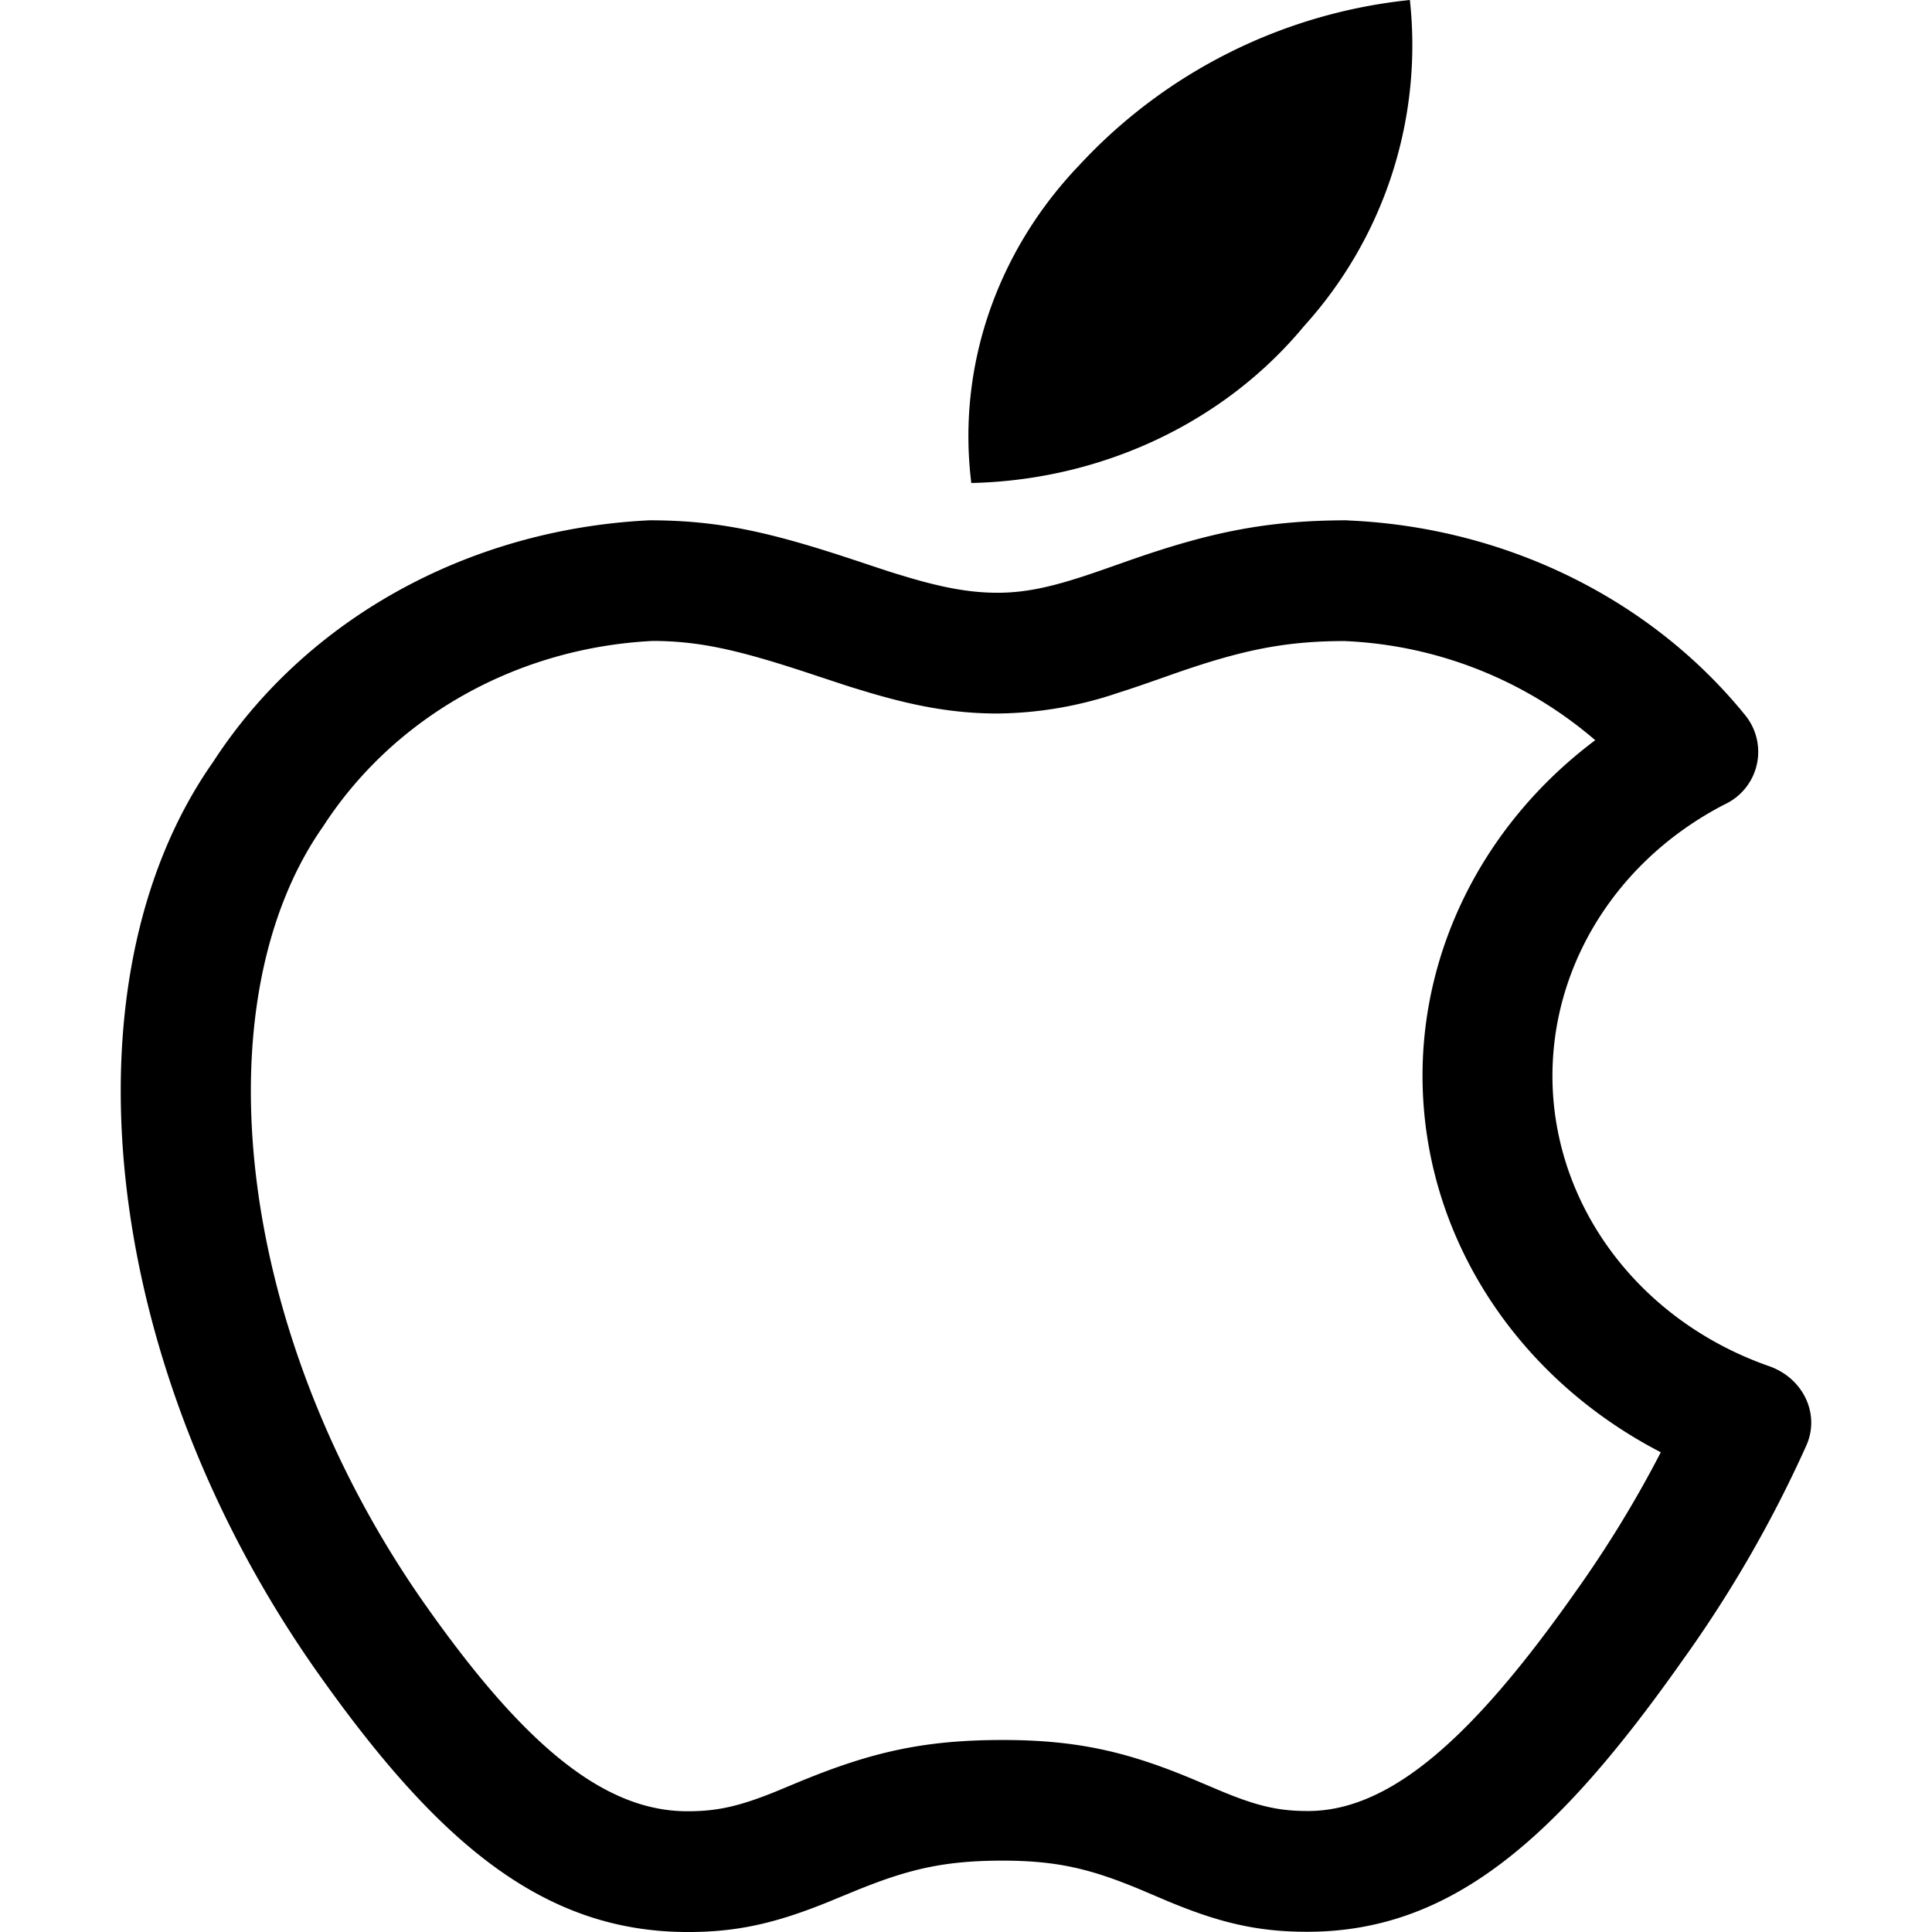 <svg xmlns="http://www.w3.org/2000/svg" width="16" height="16" fill="none" viewBox="0 0 16 16">
  <path fill="currentColor" fill-rule="evenodd" d="M11.159 4.31c1.302.054 2.51.646 3.294 1.613a.48.48 0 01-.169.738c-.944.486-1.498 1.436-1.42 2.436.08.999.777 1.864 1.787 2.217.285.1.425.4.307.66-.28.622-.623 1.218-1.023 1.775-1.033 1.466-1.902 2.238-3.082 2.249-.432.004-.753-.075-1.177-.251l-.207-.088c-.434-.183-.716-.252-1.191-.25-.474.003-.764.074-1.202.253l-.231.095c-.423.17-.747.247-1.174.243-1.183-.01-2.051-.749-3.035-2.14-1.81-2.558-2.144-5.737-.873-7.547.763-1.179 2.106-1.93 3.614-2.004.57 0 .993.095 1.699.329.31.103.294.098.394.128.321.098.556.143.79.143.204 0 .398-.037.655-.118.103-.032.205-.068.438-.15.658-.23 1.131-.332 1.806-.332zm-5.753.998c-1.122.056-2.141.626-2.73 1.536-1.023 1.456-.733 4.215.86 6.466.795 1.125 1.452 1.684 2.145 1.69.255.002.44-.041.736-.16l.224-.093c.563-.23.99-.334 1.63-.337.651-.004 1.079.1 1.643.339l.201.085c.295.122.474.166.728.164.675-.006 1.355-.61 2.194-1.8.268-.375.508-.766.717-1.171-1.12-.579-1.868-1.647-1.963-2.857-.093-1.181.45-2.313 1.42-3.04a3.403 3.403 0 00-2.077-.821c-.498 0-.855.077-1.404.268-.227.08-.347.122-.468.16a3.19 3.19 0 01-1.001.172c-.368 0-.708-.064-1.128-.193-.113-.034-.096-.029-.42-.136-.598-.198-.92-.271-1.307-.272zM11.676 0a3.464 3.464 0 01-.876 2.7c-.66.798-1.673 1.276-2.756 1.3-.119-.956.207-1.914.895-2.633A4.34 4.34 0 0111.676 0z" clip-rule="evenodd"/>
</svg>
